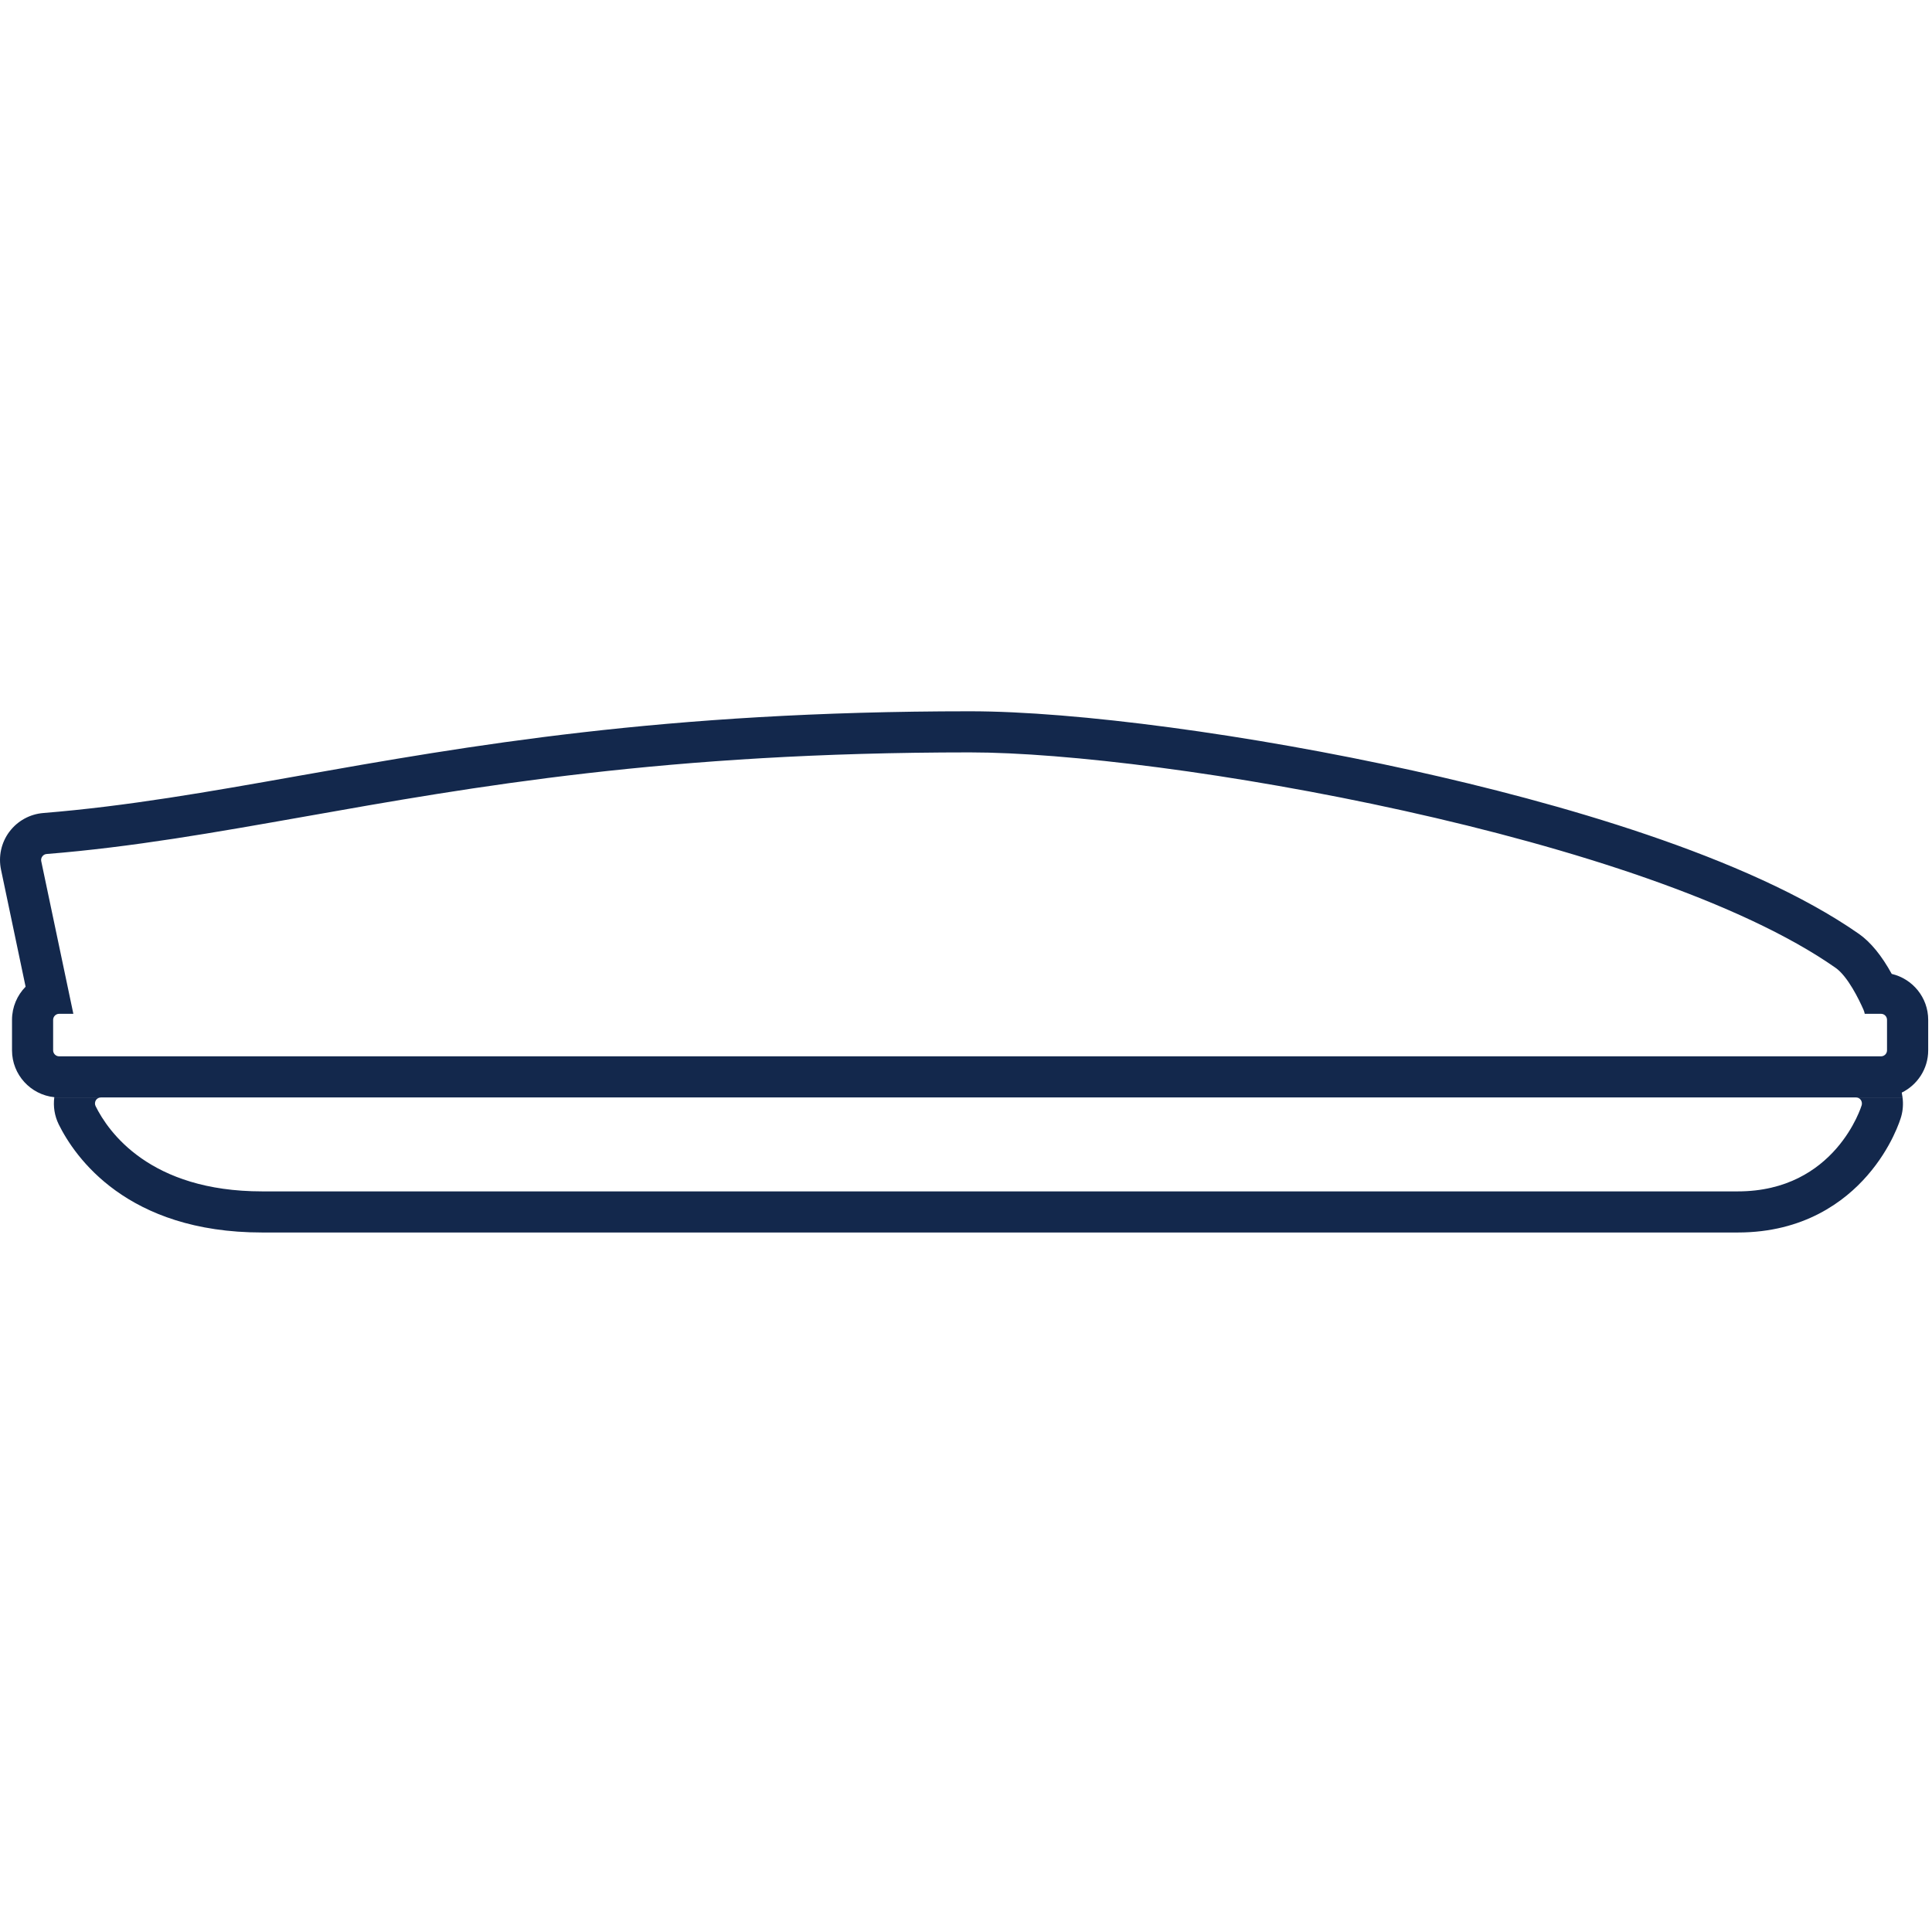<?xml version="1.0" encoding="UTF-8"?>
<svg width="32px" height="32px" viewBox="0 0 32 32" version="1.1" xmlns="http://www.w3.org/2000/svg" xmlns:xlink="http://www.w3.org/1999/xlink">
    <title>Icn / Add-on / Roof Box</title>
    <g id="Icn-/-Add-on-/-Roof-Box" stroke="none" stroke-width="1" fill="none" fill-rule="evenodd">
        <g id="Group" transform="translate(0, 11)" fill="#13284C">
            <path d="M30.819,7.216 C30.838,7.241 30.843,7.274 30.836,7.304 C30.832,7.318 30.402,8.733 28.784,8.733 L4.341,8.733 C2.48,8.733 1.793,7.745 1.583,7.32 C1.568,7.29 1.57,7.253 1.588,7.223 C1.606,7.195 1.638,7.177 1.672,7.177 L0.899,7.177 C0.88,7.327 0.903,7.48 0.972,7.622 C1.238,8.16 2.098,9.414 4.341,9.414 L28.784,9.414 C29.877,9.414 30.553,8.902 30.928,8.471 C31.334,8.006 31.476,7.543 31.49,7.493 C31.519,7.39 31.526,7.282 31.512,7.177 L30.74,7.177 C30.771,7.177 30.801,7.191 30.819,7.216" id="Fill-1"></path>
            <g id="Group-5" transform="translate(0, 0.049)">
                <path d="M31.255,6.348 C31.255,6.402 31.211,6.447 31.156,6.447 L30.74,6.447 L30.49,6.447 L29.848,6.447 L2.287,6.447 L1.672,6.447 L1.444,6.447 L0.979,6.447 C0.925,6.447 0.88,6.402 0.88,6.348 L0.88,5.843 C0.88,5.788 0.925,5.743 0.979,5.743 L1.215,5.743 L0.683,3.215 C0.677,3.187 0.684,3.158 0.701,3.136 C0.718,3.112 0.744,3.098 0.772,3.096 C2.194,2.982 3.571,2.737 5.031,2.479 C7.849,1.979 11.044,1.413 16.066,1.413 C19.236,1.413 27.286,2.802 30.4,4.979 C30.606,5.122 30.793,5.511 30.864,5.672 C30.875,5.696 30.881,5.719 30.886,5.743 L31.156,5.743 C31.211,5.743 31.255,5.788 31.255,5.843 L31.255,6.348 Z M31.937,6.348 L31.937,5.843 C31.937,5.473 31.679,5.163 31.333,5.082 C31.166,4.778 30.984,4.556 30.791,4.42 C28.938,3.126 25.75,2.234 23.401,1.714 C20.705,1.118 17.825,0.732 16.066,0.732 C10.984,0.732 7.759,1.303 4.914,1.807 L4.909,1.808 C3.467,2.064 2.105,2.305 0.718,2.417 C0.494,2.435 0.289,2.548 0.155,2.728 L0.154,2.728 L0.153,2.73 C0.02,2.91 -0.029,3.137 0.017,3.356 L0.424,5.294 C0.285,5.435 0.199,5.63 0.199,5.843 L0.199,6.348 C0.199,6.751 0.507,7.084 0.9,7.124 C0.899,7.126 0.899,7.127 0.899,7.128 L1.672,7.128 L2.287,7.128 L29.848,7.128 L30.49,7.128 L30.74,7.128 L31.512,7.128 C31.509,7.102 31.504,7.075 31.499,7.048 C31.757,6.921 31.937,6.656 31.937,6.348 L31.937,6.348 Z" id="Fill-3"></path>
            </g>
        </g>
    </g>
</svg>